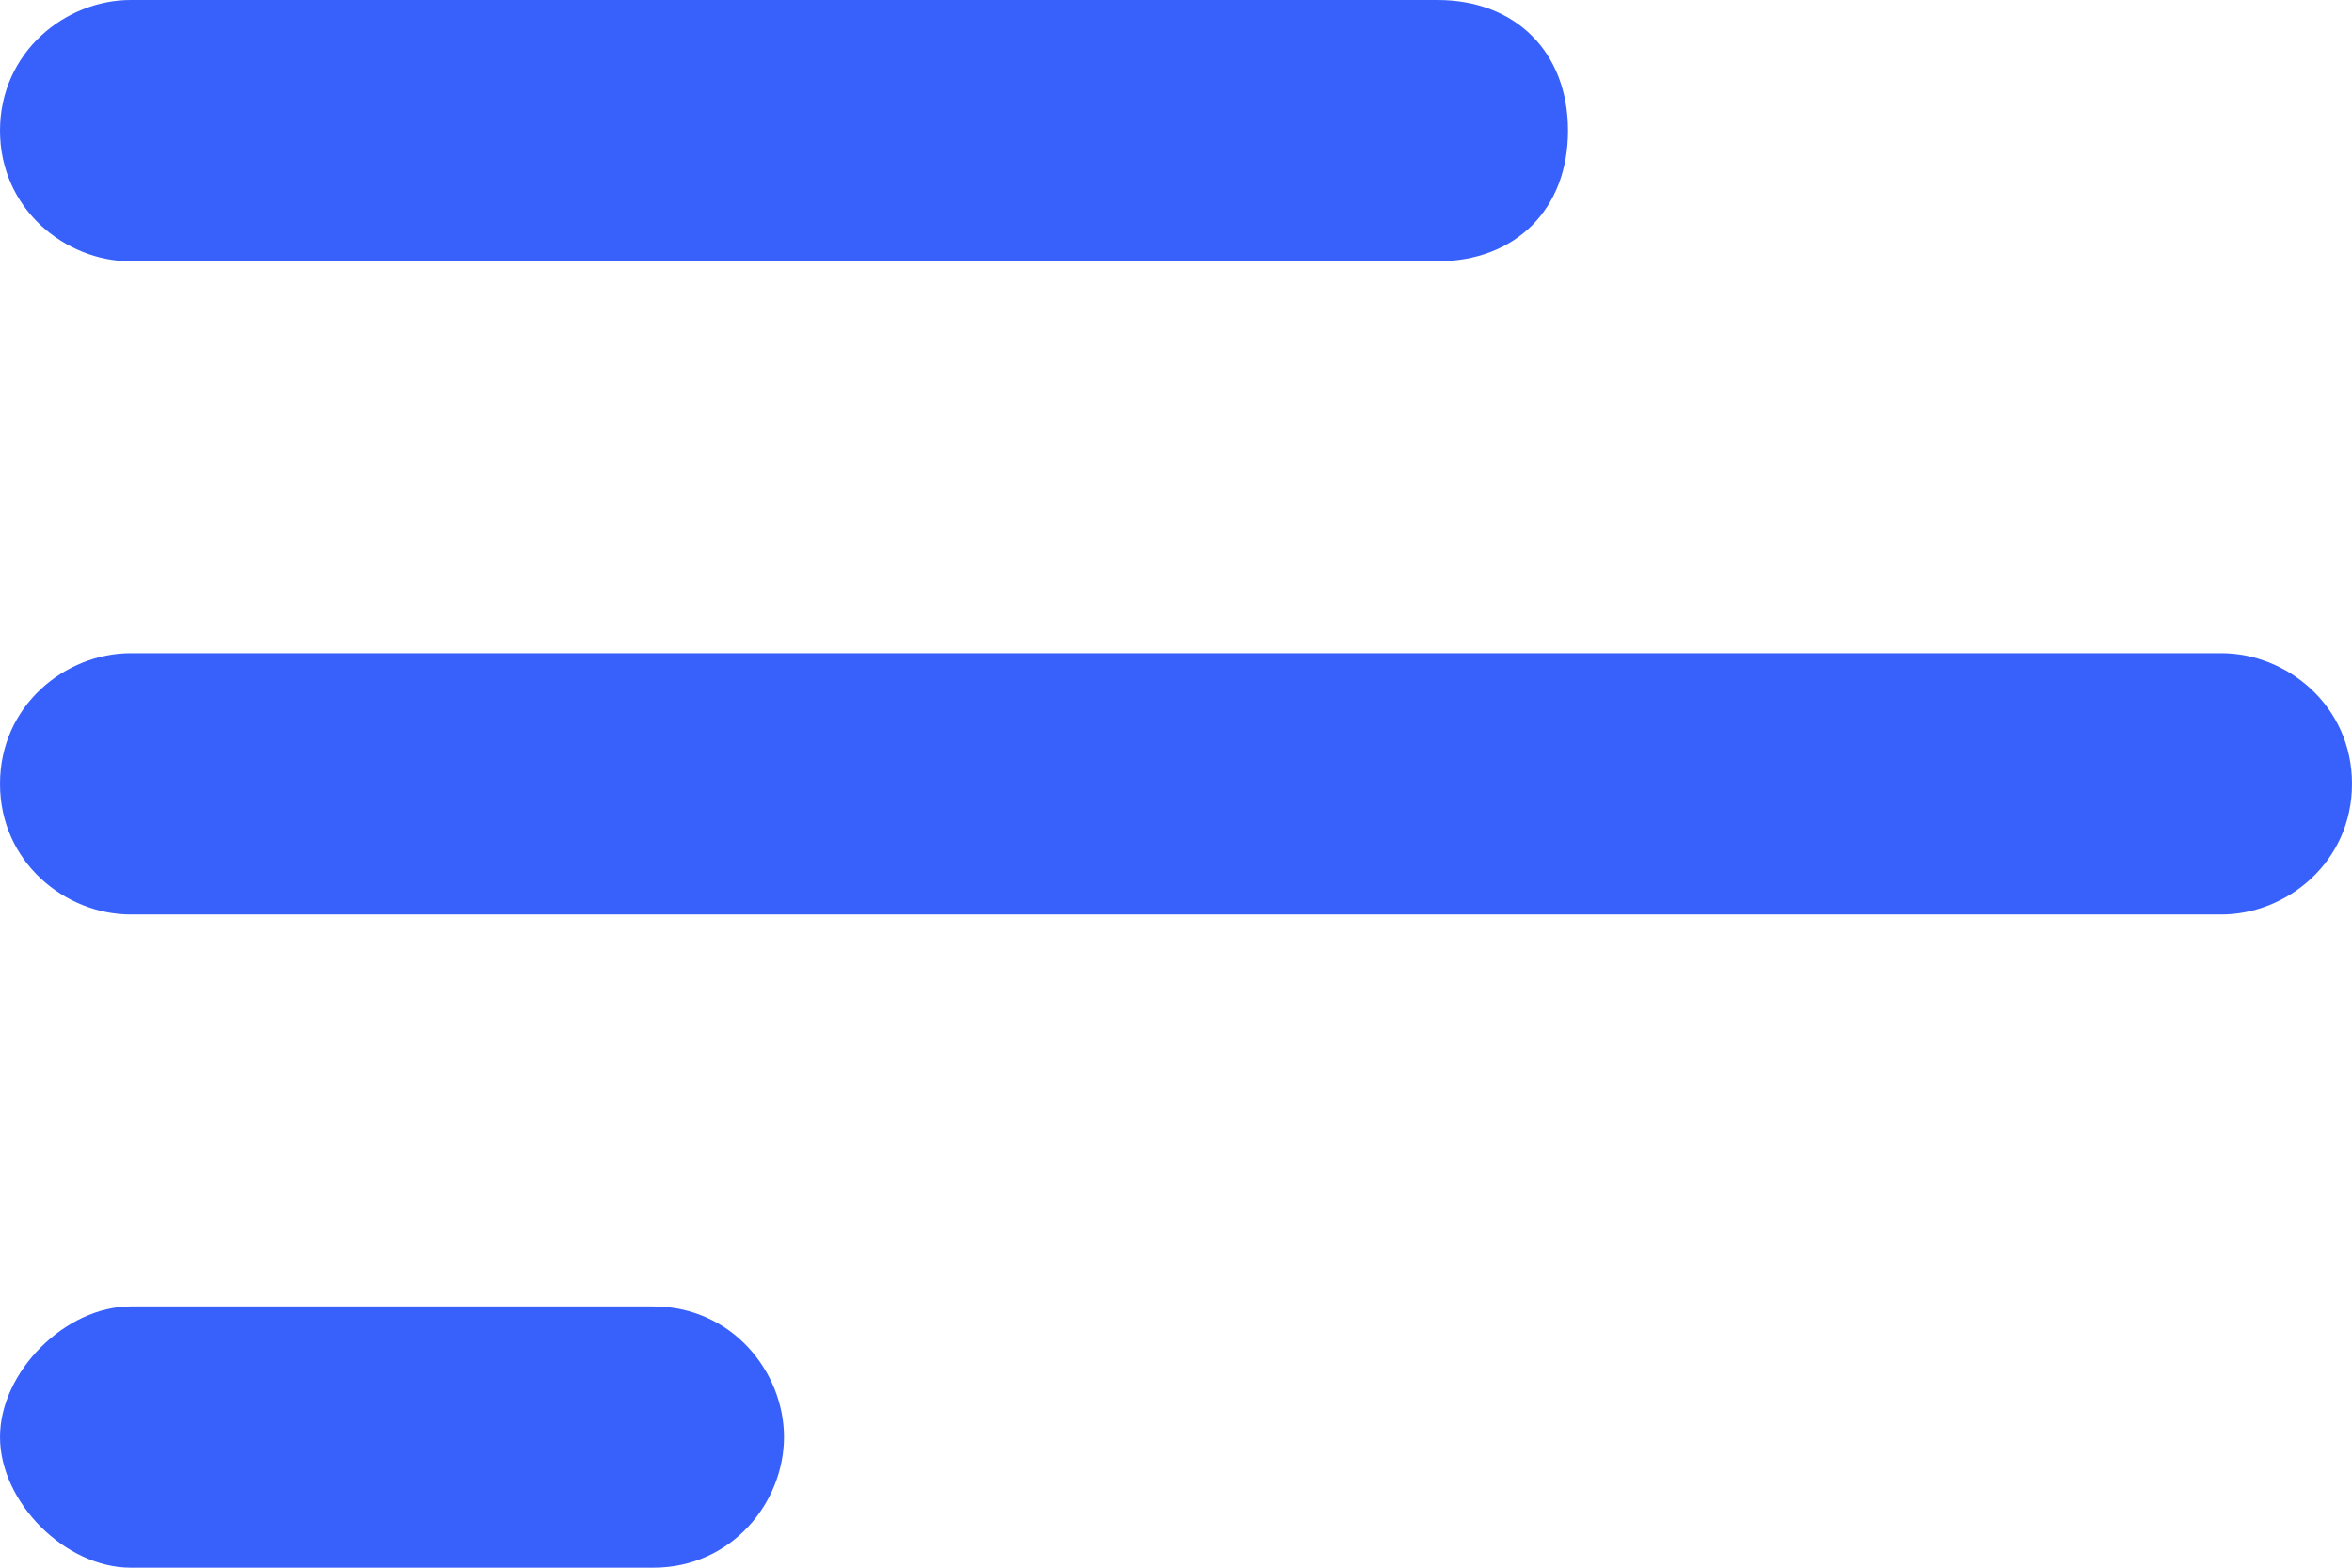<svg width="18" height="12" viewBox="0 0 18 12" fill="none" xmlns="http://www.w3.org/2000/svg">
<path fill-rule="evenodd" clip-rule="evenodd" d="M11 2H1C0.5 2 0 1.6 0 1C0 0.4 0.5 0 1 0H11C11.6 0 12 0.4 12 1C12 1.6 11.6 2 11 2ZM0 6C0 6.6 0.5 7 1 7H17C17.5 7 18 6.6 18 6C18 5.4 17.5 5 17 5H1C0.5 5 0 5.4 0 6ZM1 12H5C5.6 12 6 11.5 6 11C6 10.5 5.6 10 5 10H1C0.5 10 0 10.5 0 11C0 11.5 0.5 12 1 12Z" fill="#3861FB"/>
</svg>
